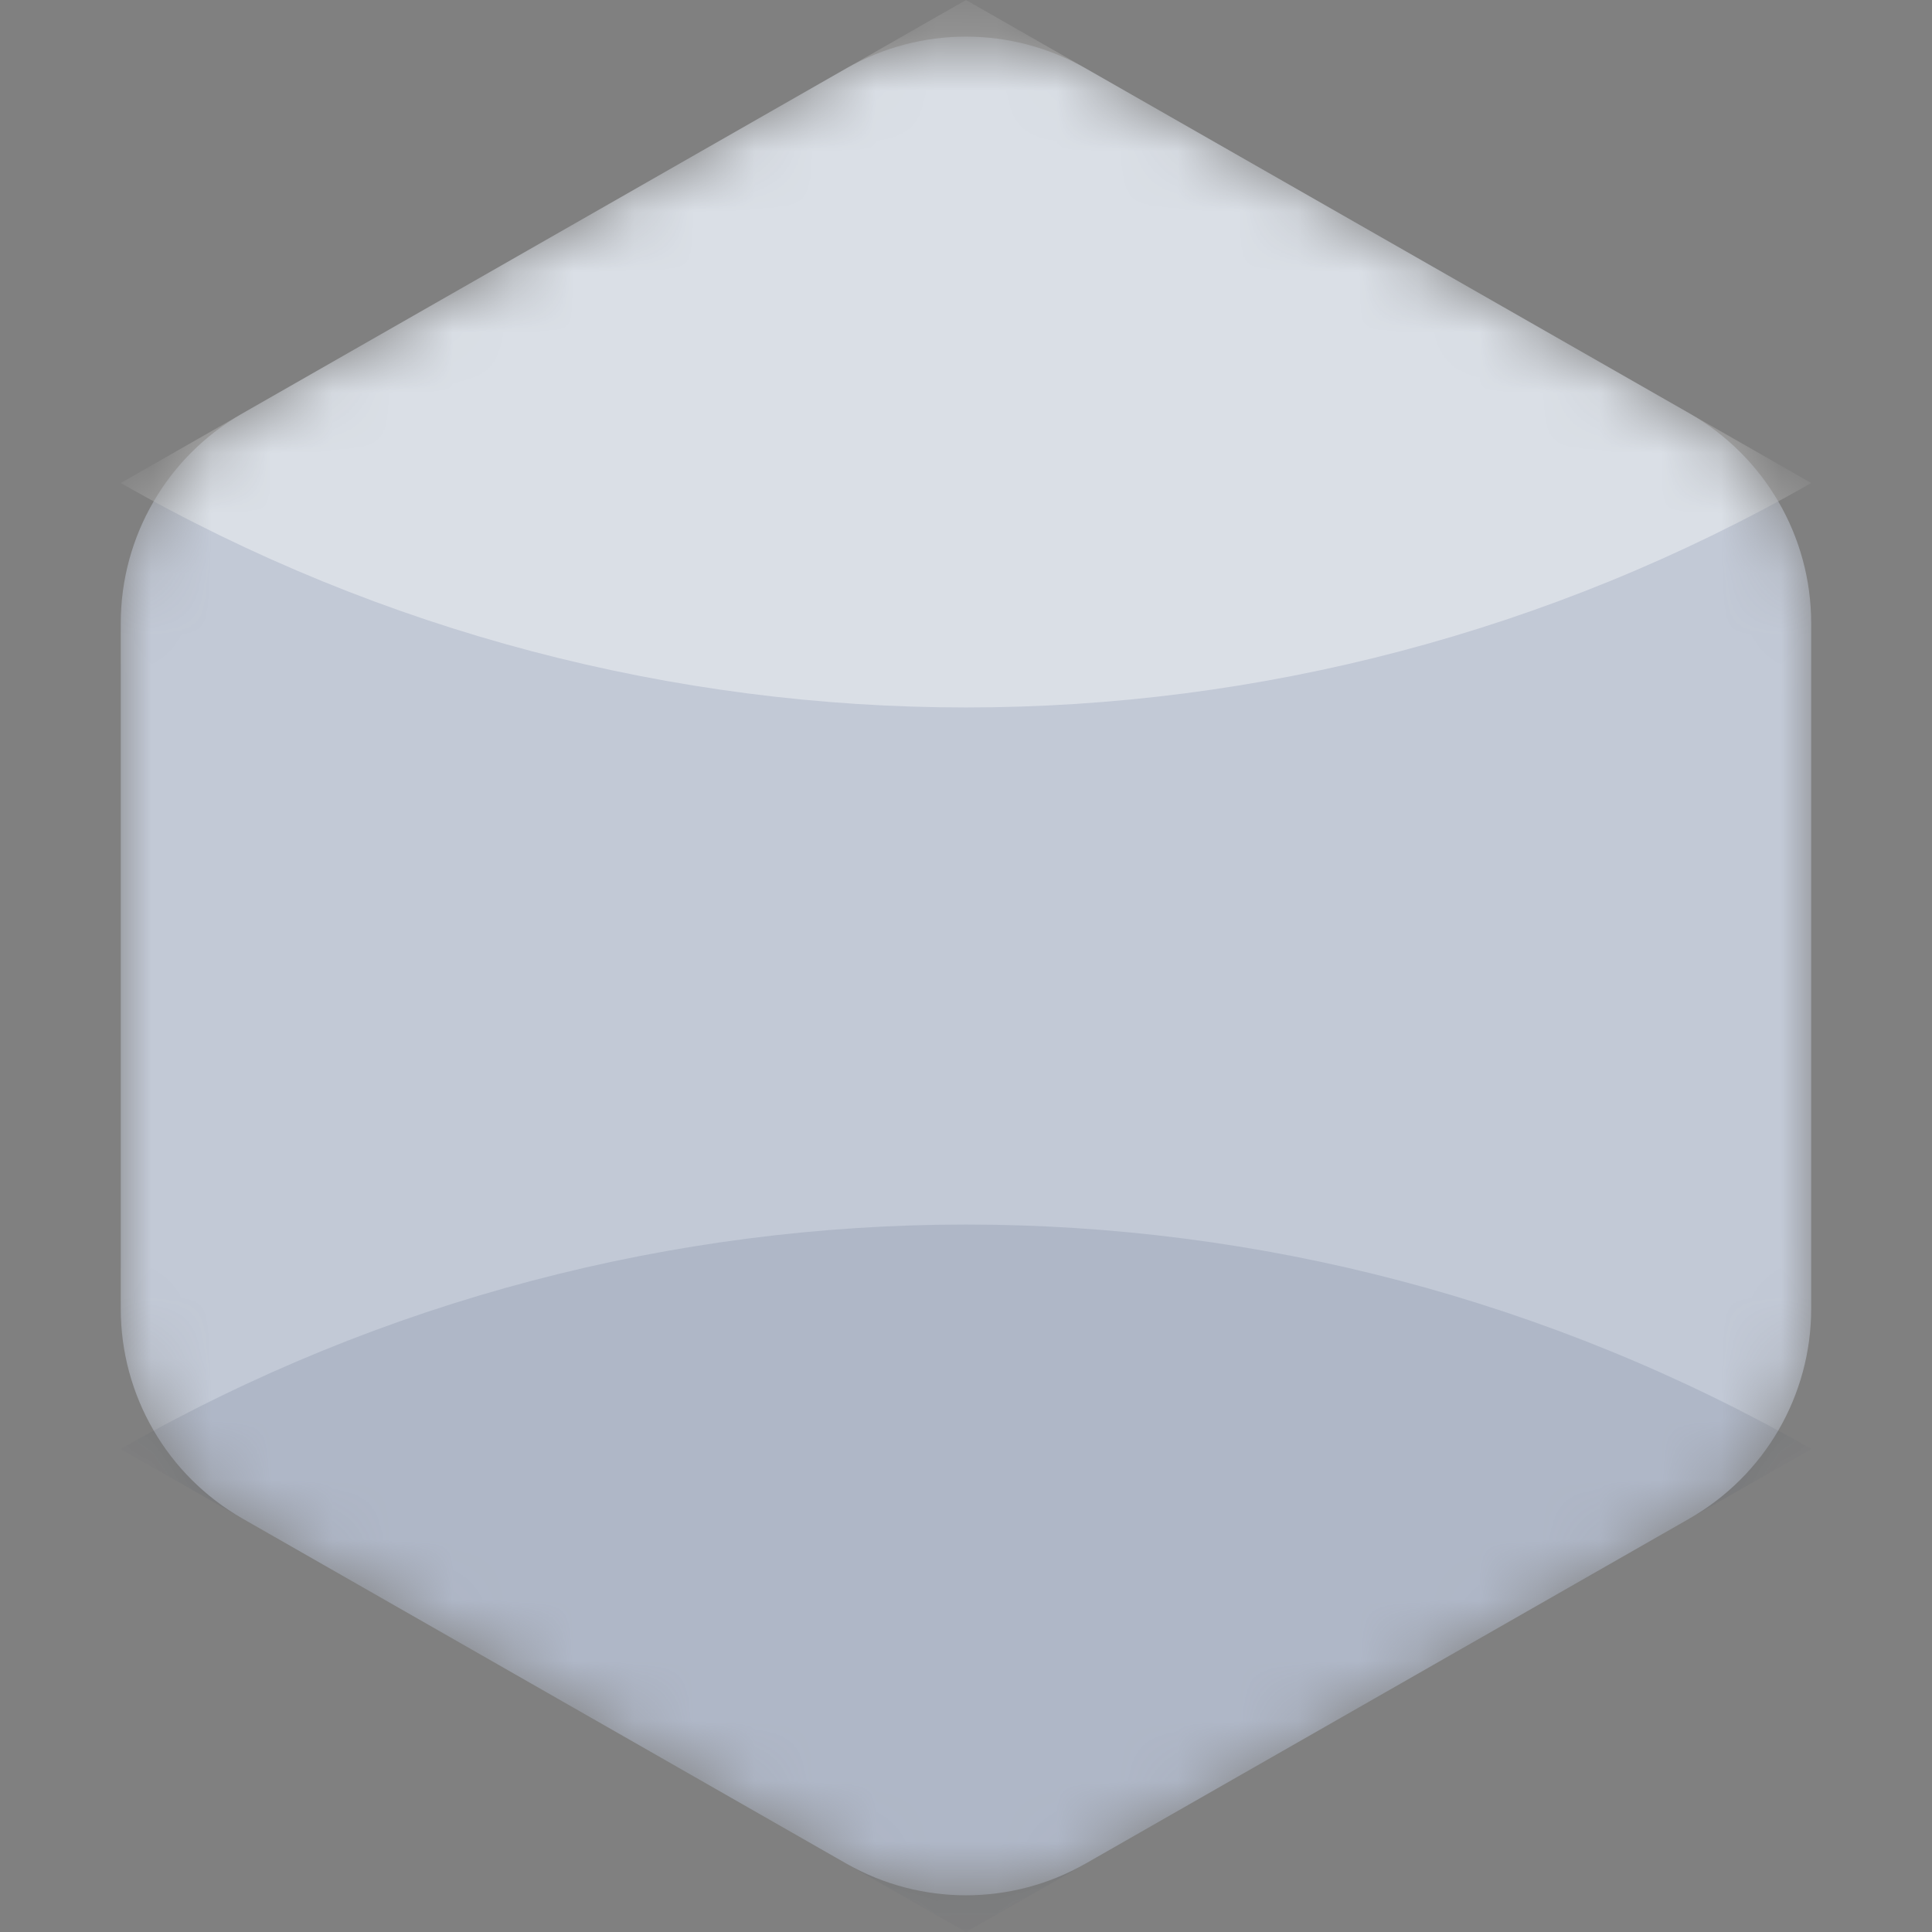 <svg fill="none" height="32" viewBox="0 0 32 32" width="32" xmlns="http://www.w3.org/2000/svg" xmlns:xlink="http://www.w3.org/1999/xlink"><rect x="0" y="0" width="32" height="32" fill="#808080" stroke="none"/><mask id="a" height="32" maskUnits="userSpaceOnUse" width="28" x="2" y="0"><path d="m14.015 1.134c1.23-.703 2.739-.703 3.969 0l10 5.714c1.246.712 2.015 2.038 2.015 3.473v11.357c0 1.435-.769 2.761-2.015 3.473l-10 5.714c-1.23.703-2.739.703-3.969 0l-10-5.714c-1.246-.712-2.015-2.038-2.015-3.473v-11.357c0-1.435.769-2.761 2.015-3.473z" fill="#c2c9d6"/></mask><g mask="url(#a)"><path d="m14.015 1.134c1.23-.703 2.739-.703 3.969 0l10 5.714c1.246.712 2.015 2.038 2.015 3.473v11.357c0 1.435-.769 2.761-2.015 3.473l-10 5.714c-1.23.703-2.739.703-3.969 0l-10-5.714c-1.246-.712-2.015-2.038-2.015-3.473v-11.357c0-1.435.769-2.761 2.015-3.473z" fill="#c2c9d6"/><path d="m16 32 14-8c-8.675-4.957-19.325-4.957-28 0z" fill="#05183d" fill-opacity=".1"/><path d="m16-0-14 8c8.675 4.957 19.325 4.957 28 0z" fill="#fff" fill-opacity=".4"/></g></svg>